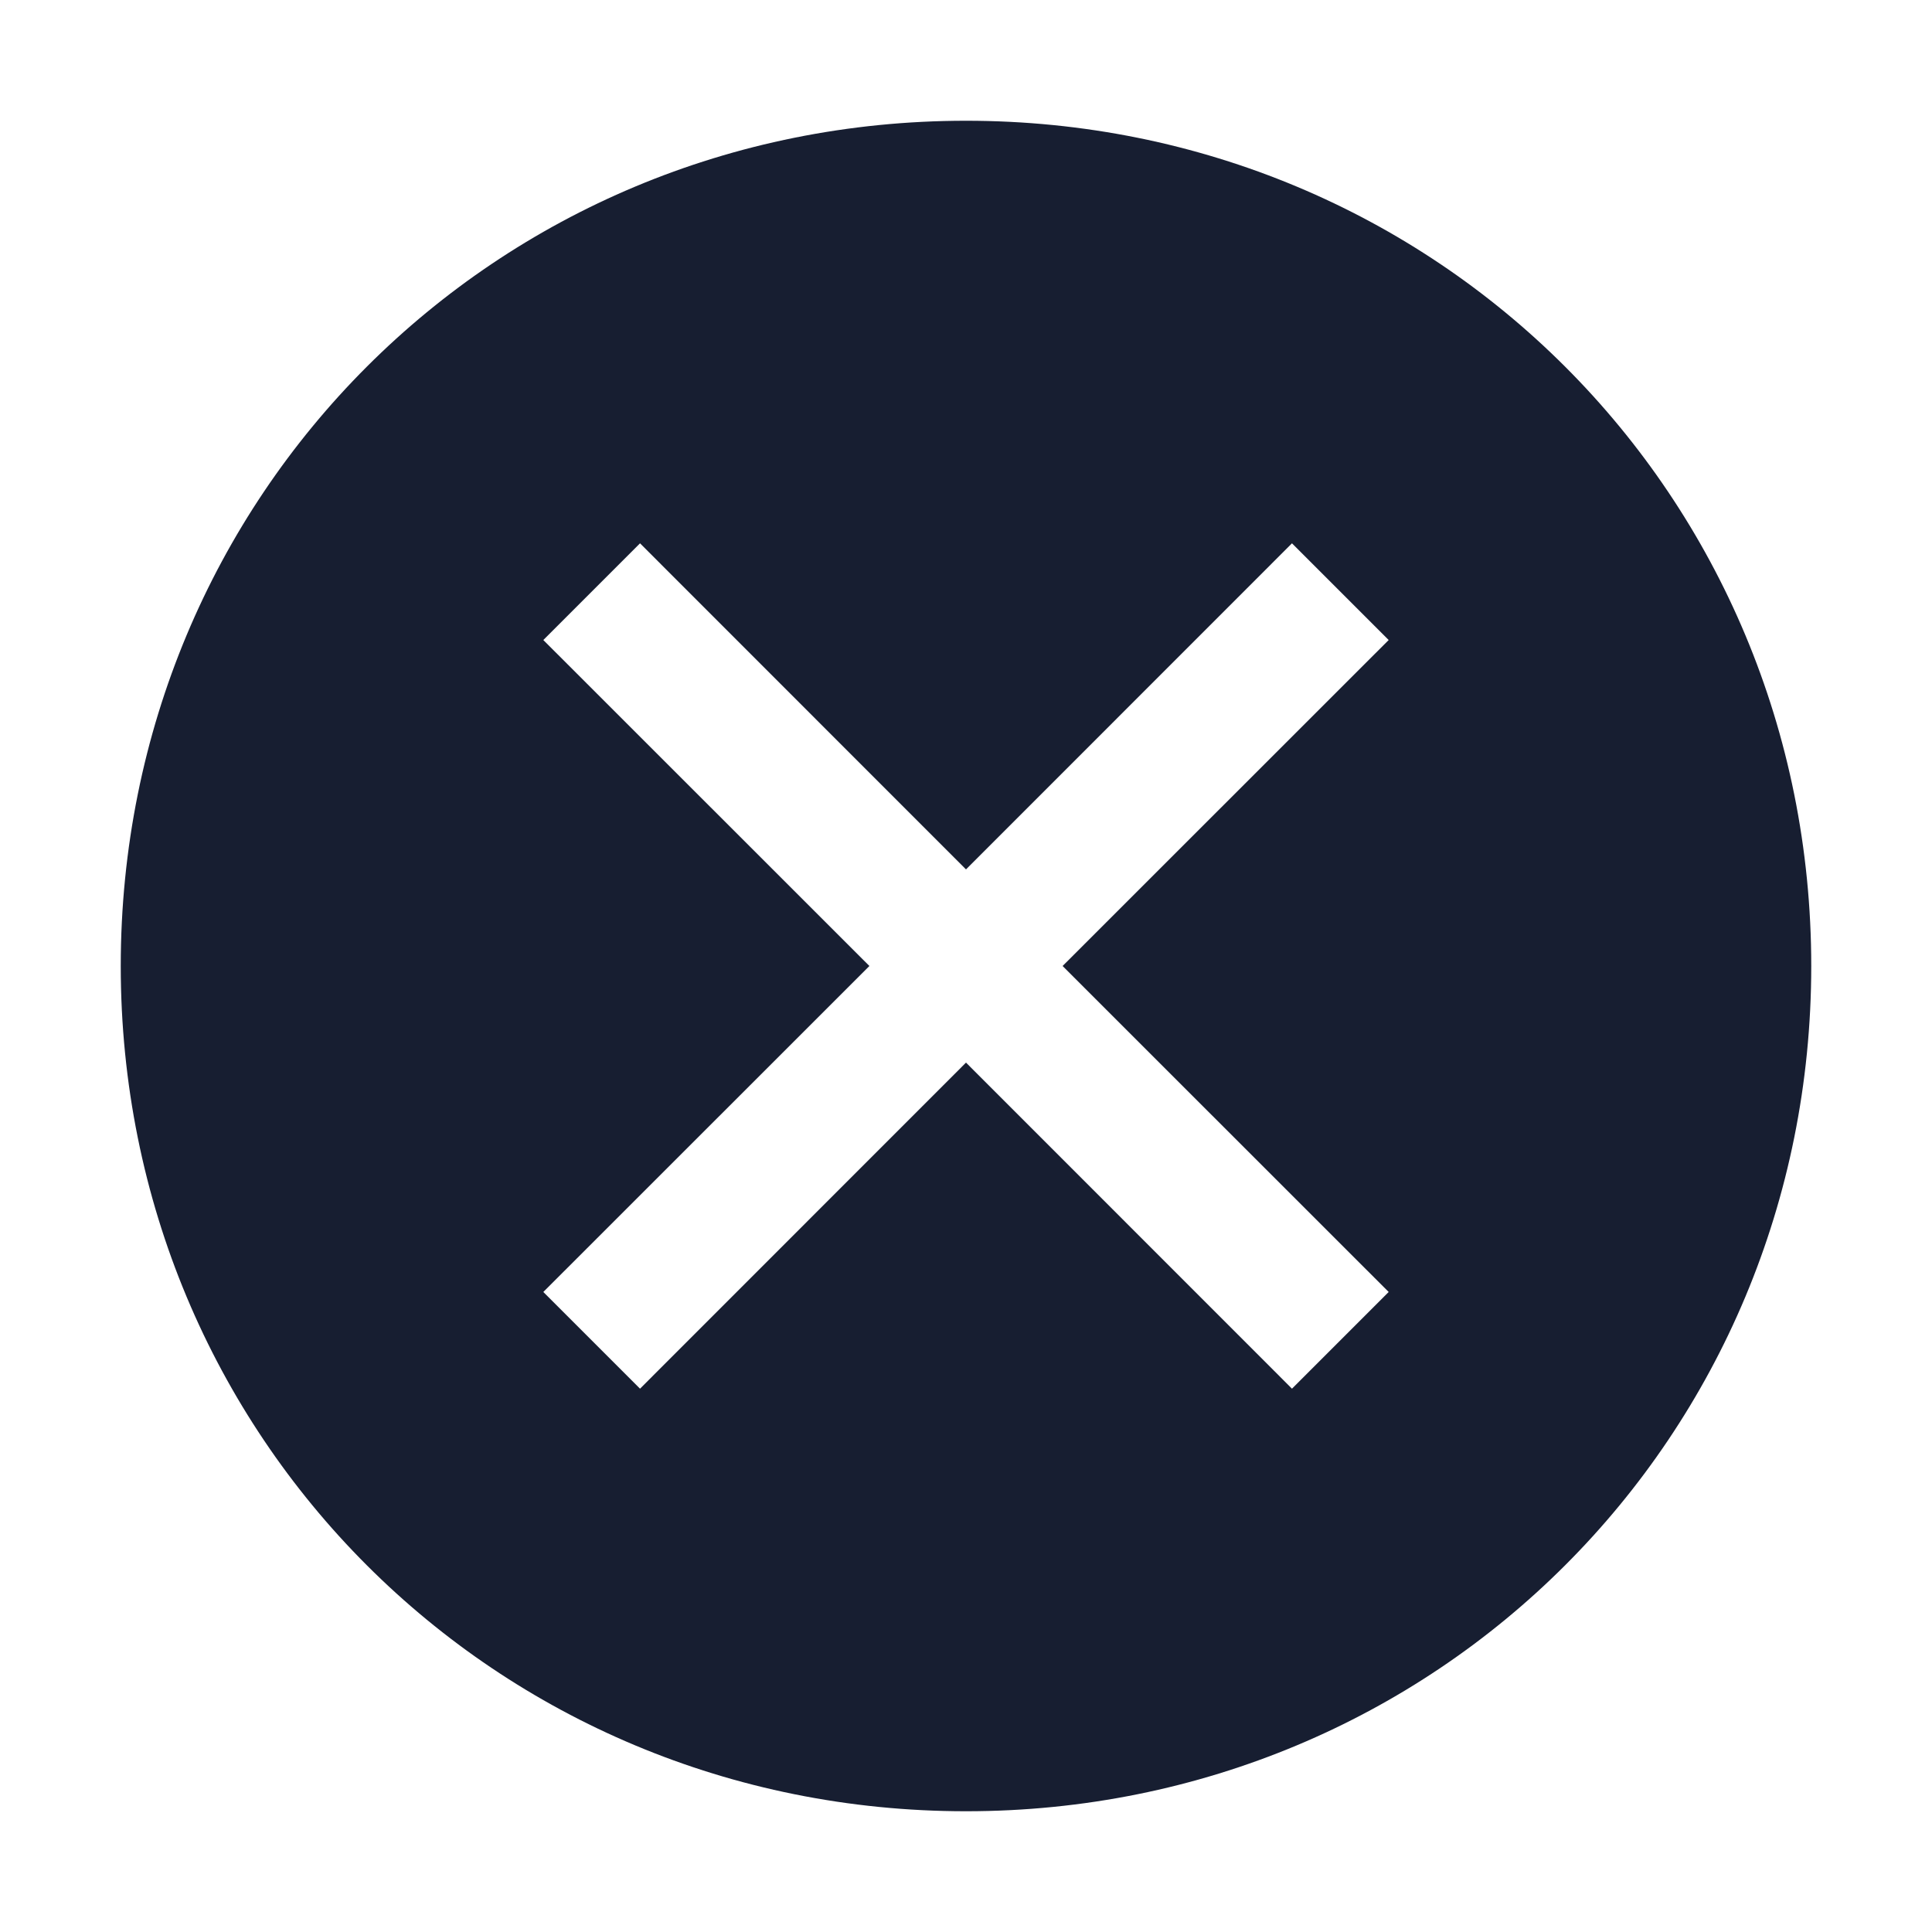 <svg width="18" height="18" viewBox="0 0 18 18" fill="none" xmlns="http://www.w3.org/2000/svg">
<path d="M9 1.125C4.612 1.125 1.125 4.612 1.125 9C1.125 13.387 4.612 16.875 9 16.875C13.387 16.875 16.875 13.387 16.875 9C16.875 4.612 13.387 1.125 9 1.125ZM12.037 12.938L9 9.9L5.963 12.938L5.062 12.037L8.1 9L5.062 5.963L5.963 5.062L9 8.1L12.037 5.062L12.938 5.963L9.9 9L12.938 12.037L12.037 12.938Z" fill="#171E31"/>
</svg>
